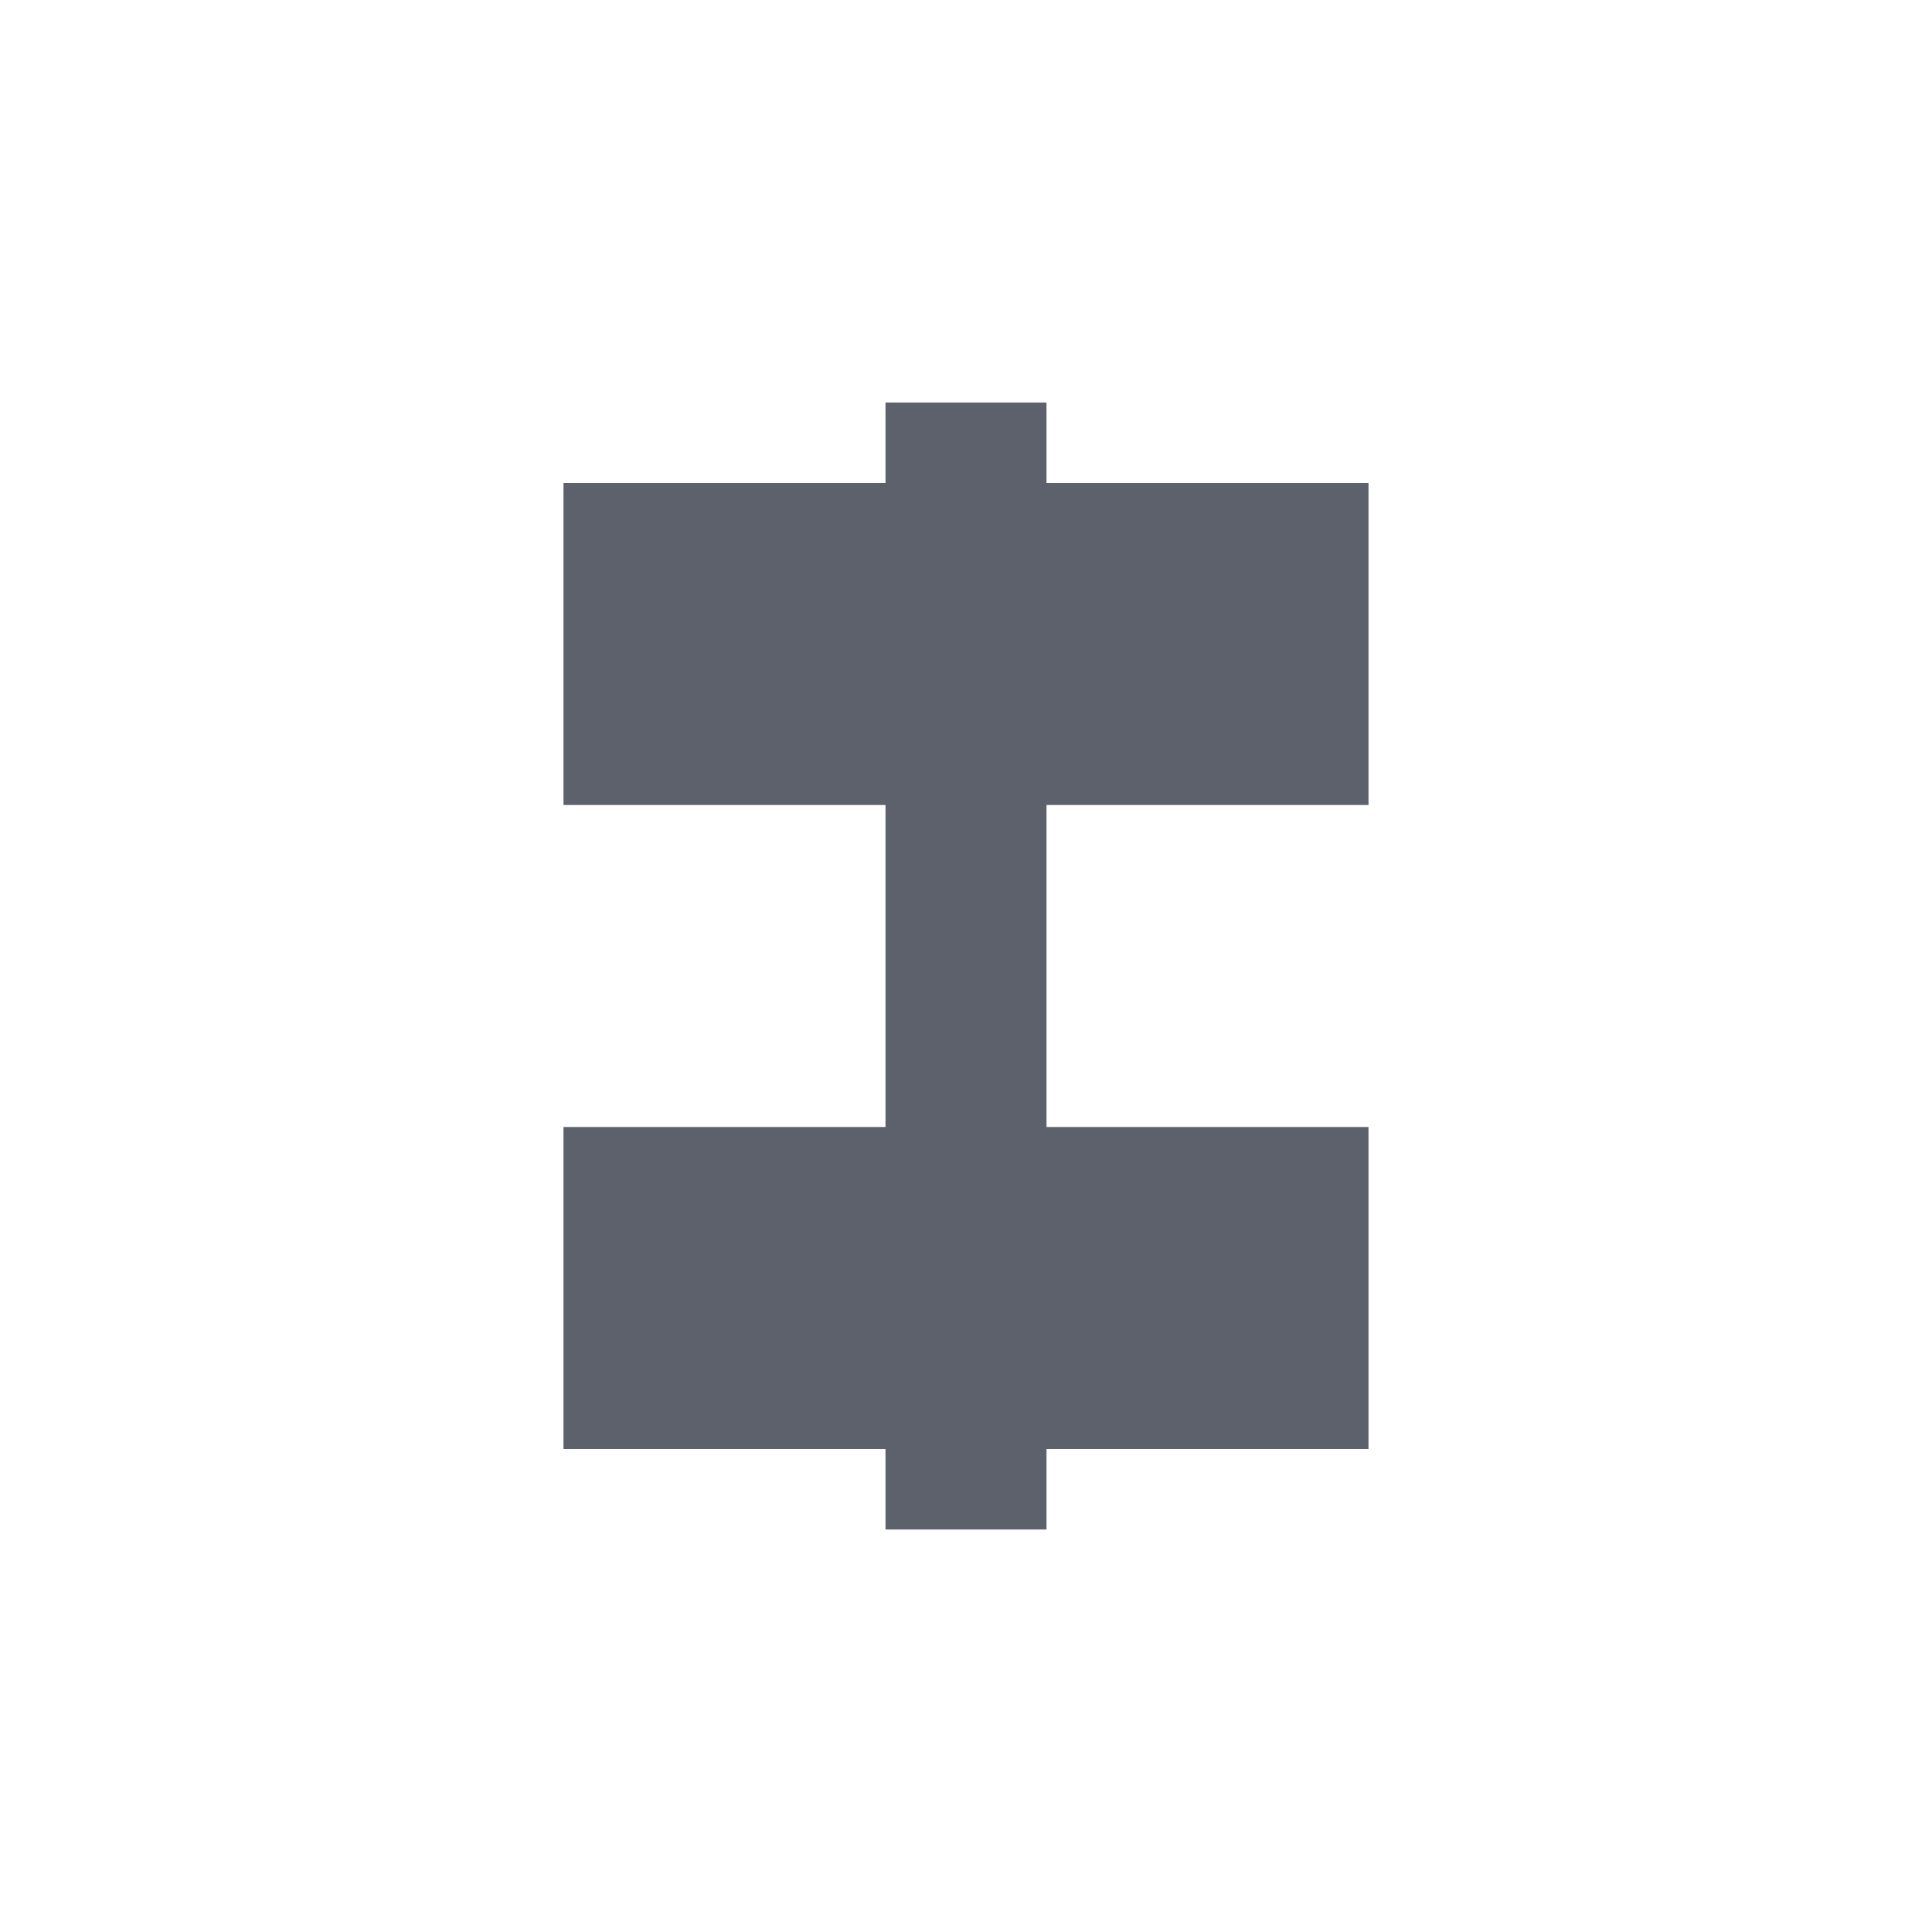 <?xml version="1.0" encoding="UTF-8" standalone="no"?>
<!--Created with Inkscape (http://www.inkscape.org/)-->
<svg id="svg7384" xmlns:rdf="http://www.w3.org/1999/02/22-rdf-syntax-ns#" style="enable-background:new" xmlns="http://www.w3.org/2000/svg" height="24" width="24" version="1.1" xmlns:cc="http://creativecommons.org/ns#" xmlns:dc="http://purl.org/dc/elements/1.1/">
 <g id="layer12" transform="translate(-505 39.003)">
  <path id="rect4218" opacity="1" fill="#5c616c" d="m516-34.003v1h-4v4h4v4h-4v4h4v1h2v-1h4v-4h-4v-4h4v-4h-4v-1z"/>
 </g>
</svg>
